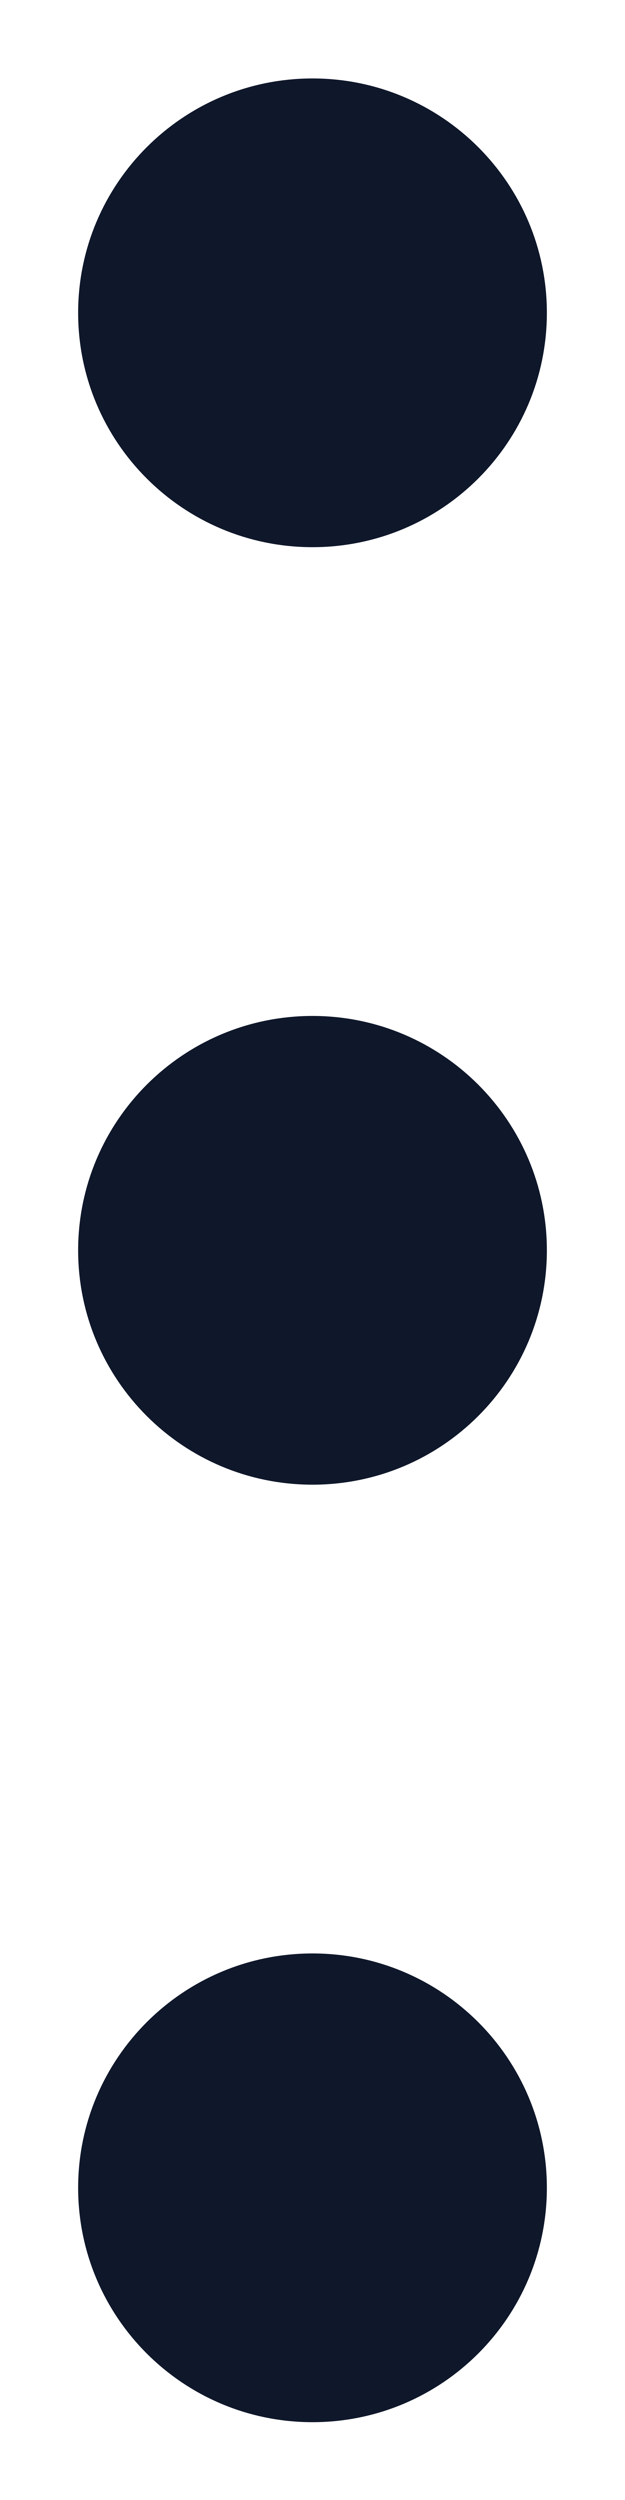 <svg width="4" height="16" viewBox="0 0 4 16" fill="none" xmlns="http://www.w3.org/2000/svg">
<path fill-rule="evenodd" clip-rule="evenodd" d="M0.5 2.002C0.5 1.174 1.172 0.502 2 0.502C2.828 0.502 3.5 1.174 3.5 2.002C3.5 2.831 2.828 3.502 2 3.502C1.172 3.502 0.5 2.831 0.5 2.002ZM0.5 8.002C0.5 7.174 1.172 6.502 2 6.502C2.828 6.502 3.5 7.174 3.5 8.002C3.5 8.831 2.828 9.502 2 9.502C1.172 9.502 0.5 8.831 0.5 8.002ZM0.5 14.002C0.5 13.174 1.172 12.502 2 12.502C2.828 12.502 3.5 13.174 3.5 14.002C3.5 14.831 2.828 15.502 2 15.502C1.172 15.502 0.5 14.831 0.5 14.002Z" fill="#0F172A"/>
</svg>
